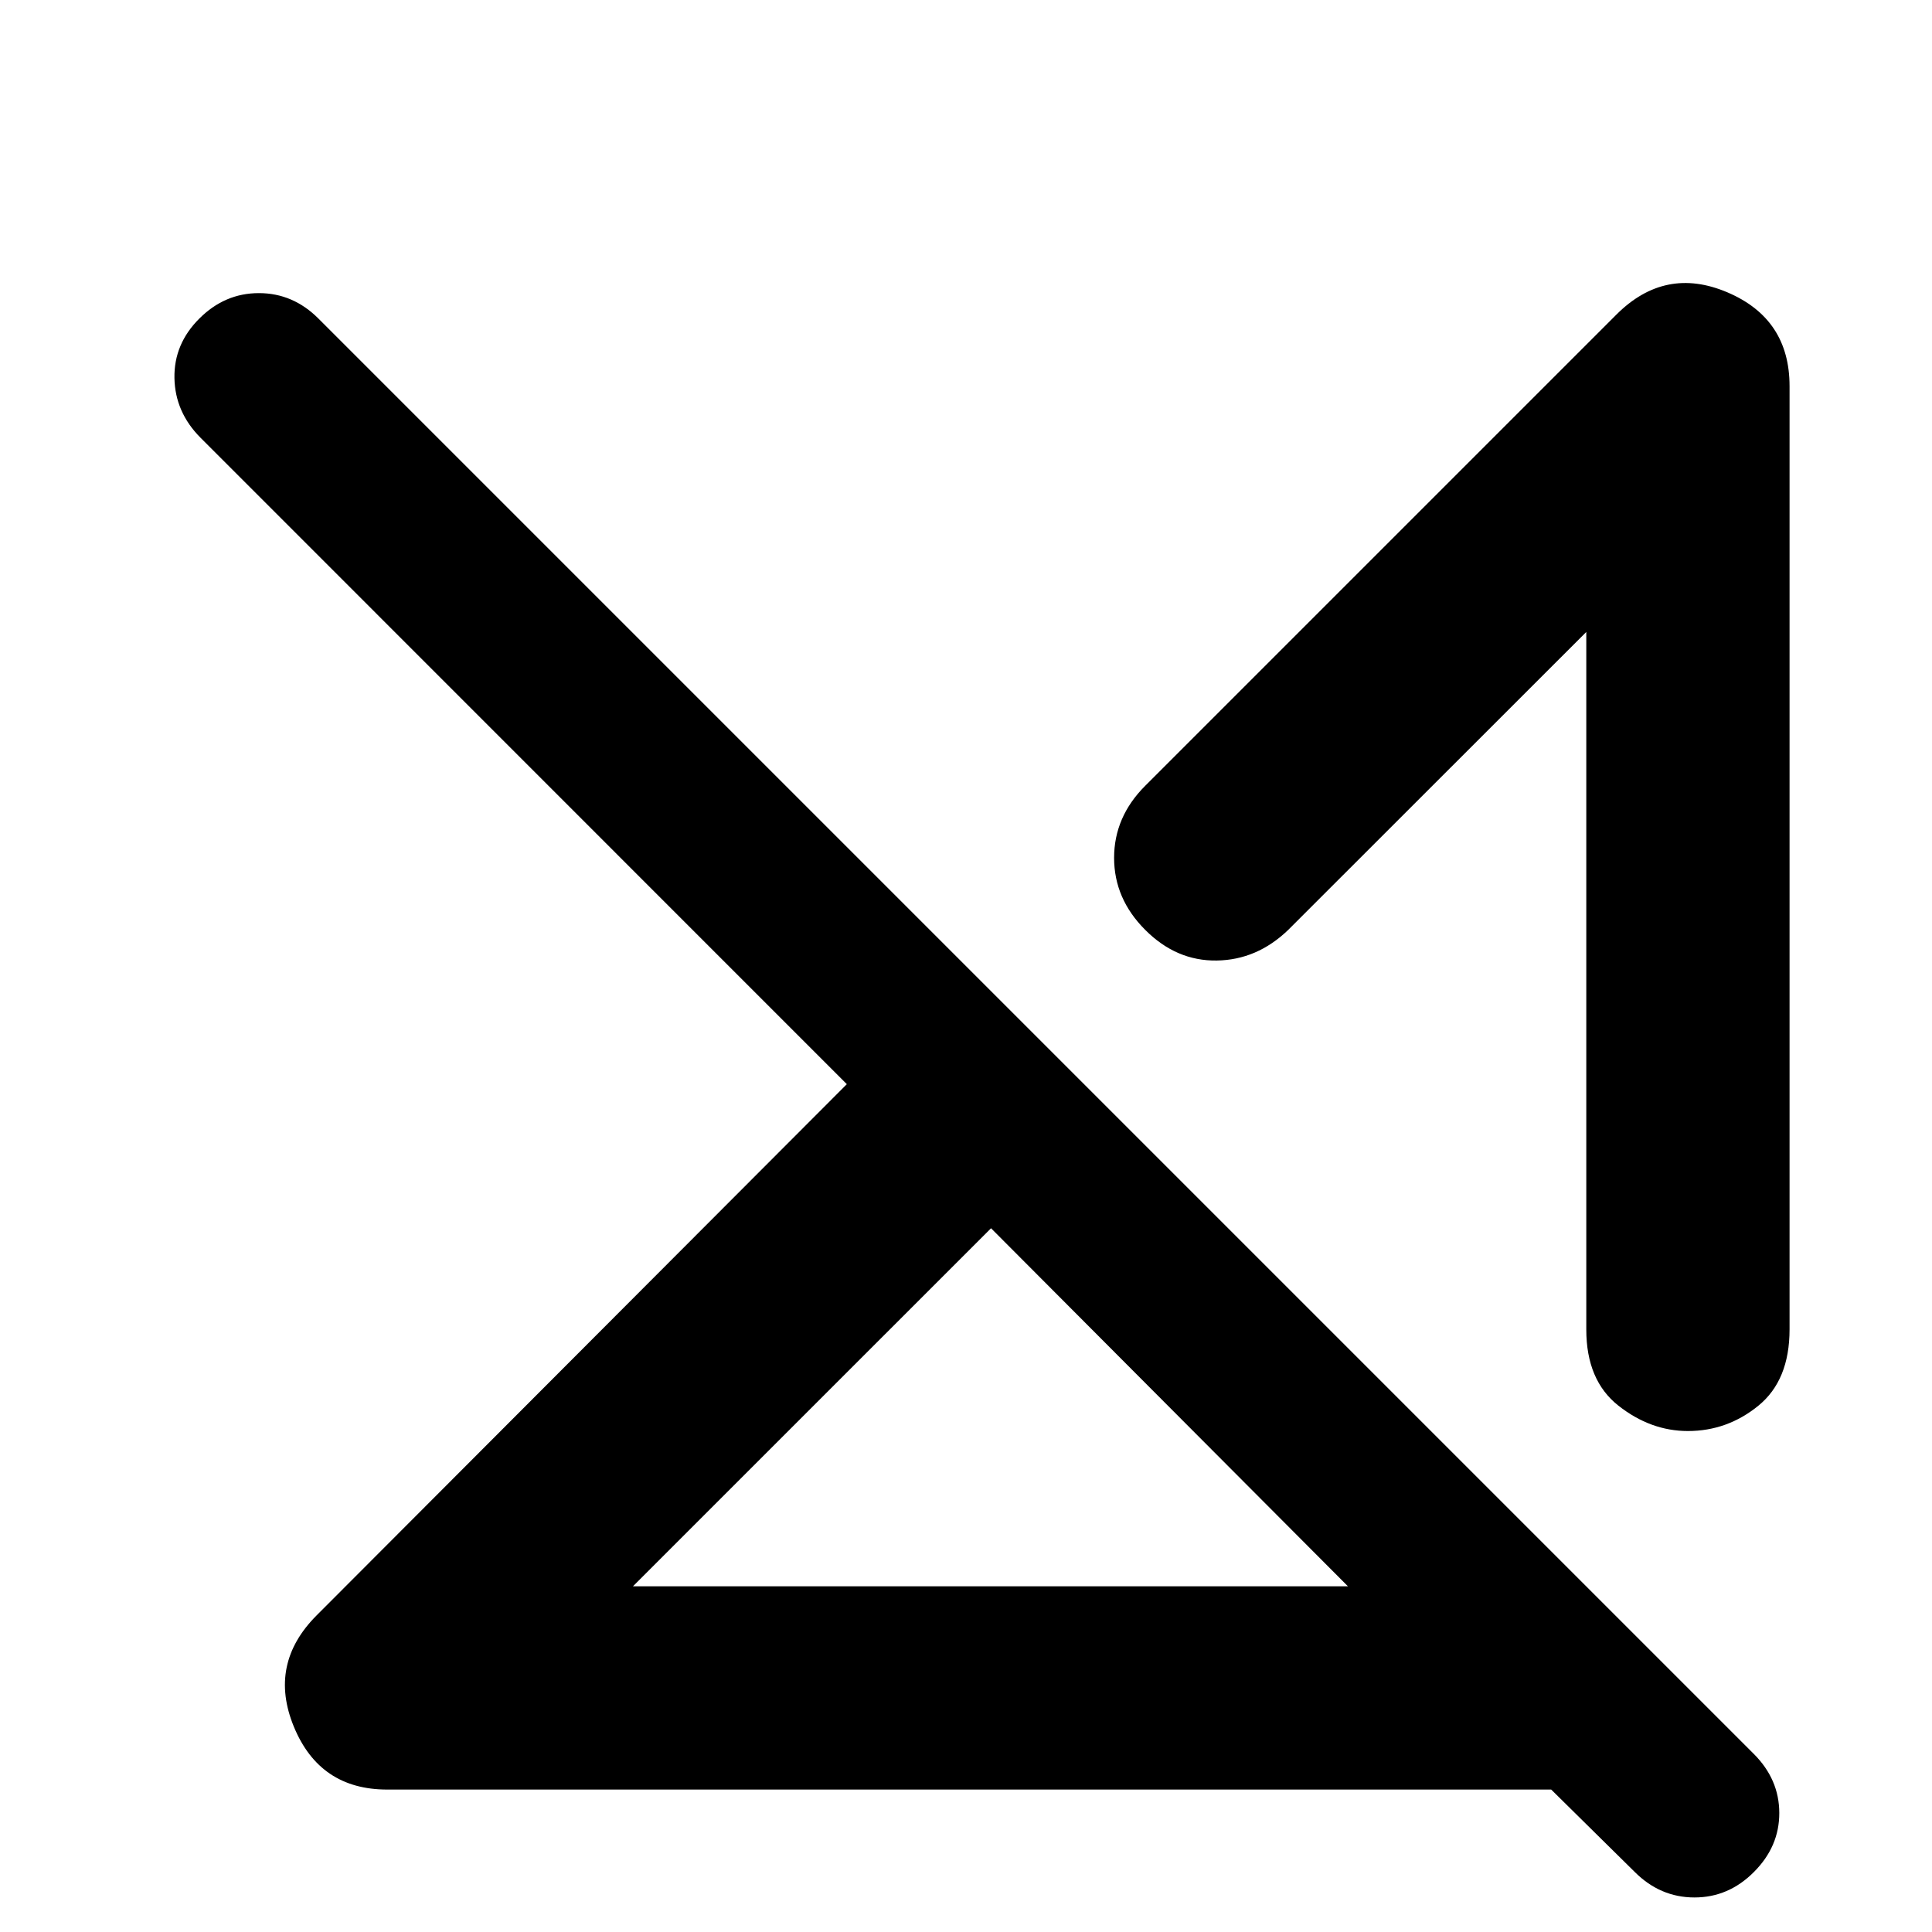 <svg xmlns="http://www.w3.org/2000/svg" height="24" viewBox="0 -960 960 960" width="24"><path d="M314.52-171.78h355.26L492.44-349.69 314.52-171.78Zm-122.15 101q-33.48 0-46.34-31.2-12.86-31.19 11.36-55.41l263.39-263.89L99.63-742.5Q87-755.2 86.68-772.14q-.31-16.95 12.38-29.58 12.63-12.63 29.58-12.63 16.95 0 29.58 12.63L871.46-88.48q12.63 12.63 12.66 29.33.03 16.69-12.6 29.33-12.63 12.69-29.61 12.66-16.97-.03-29.61-12.66l-41.52-40.96H192.37Zm696.85-697.35v468.69q0 25.29-15.46 37.9t-35.04 12.61q-18.52 0-34.51-12.58-15.99-12.58-15.99-37.86v-346.61L640.13-497.96q-15.52 14.96-35.57 15.24-20.06.29-35.52-15.24-15.45-15.45-15.45-35.79t15.45-35.79l234.13-234.13q24.22-24.22 55.13-11.08 30.92 13.14 30.92 46.62ZM696.65-370.85ZM581.61-260.96Z"/></svg>